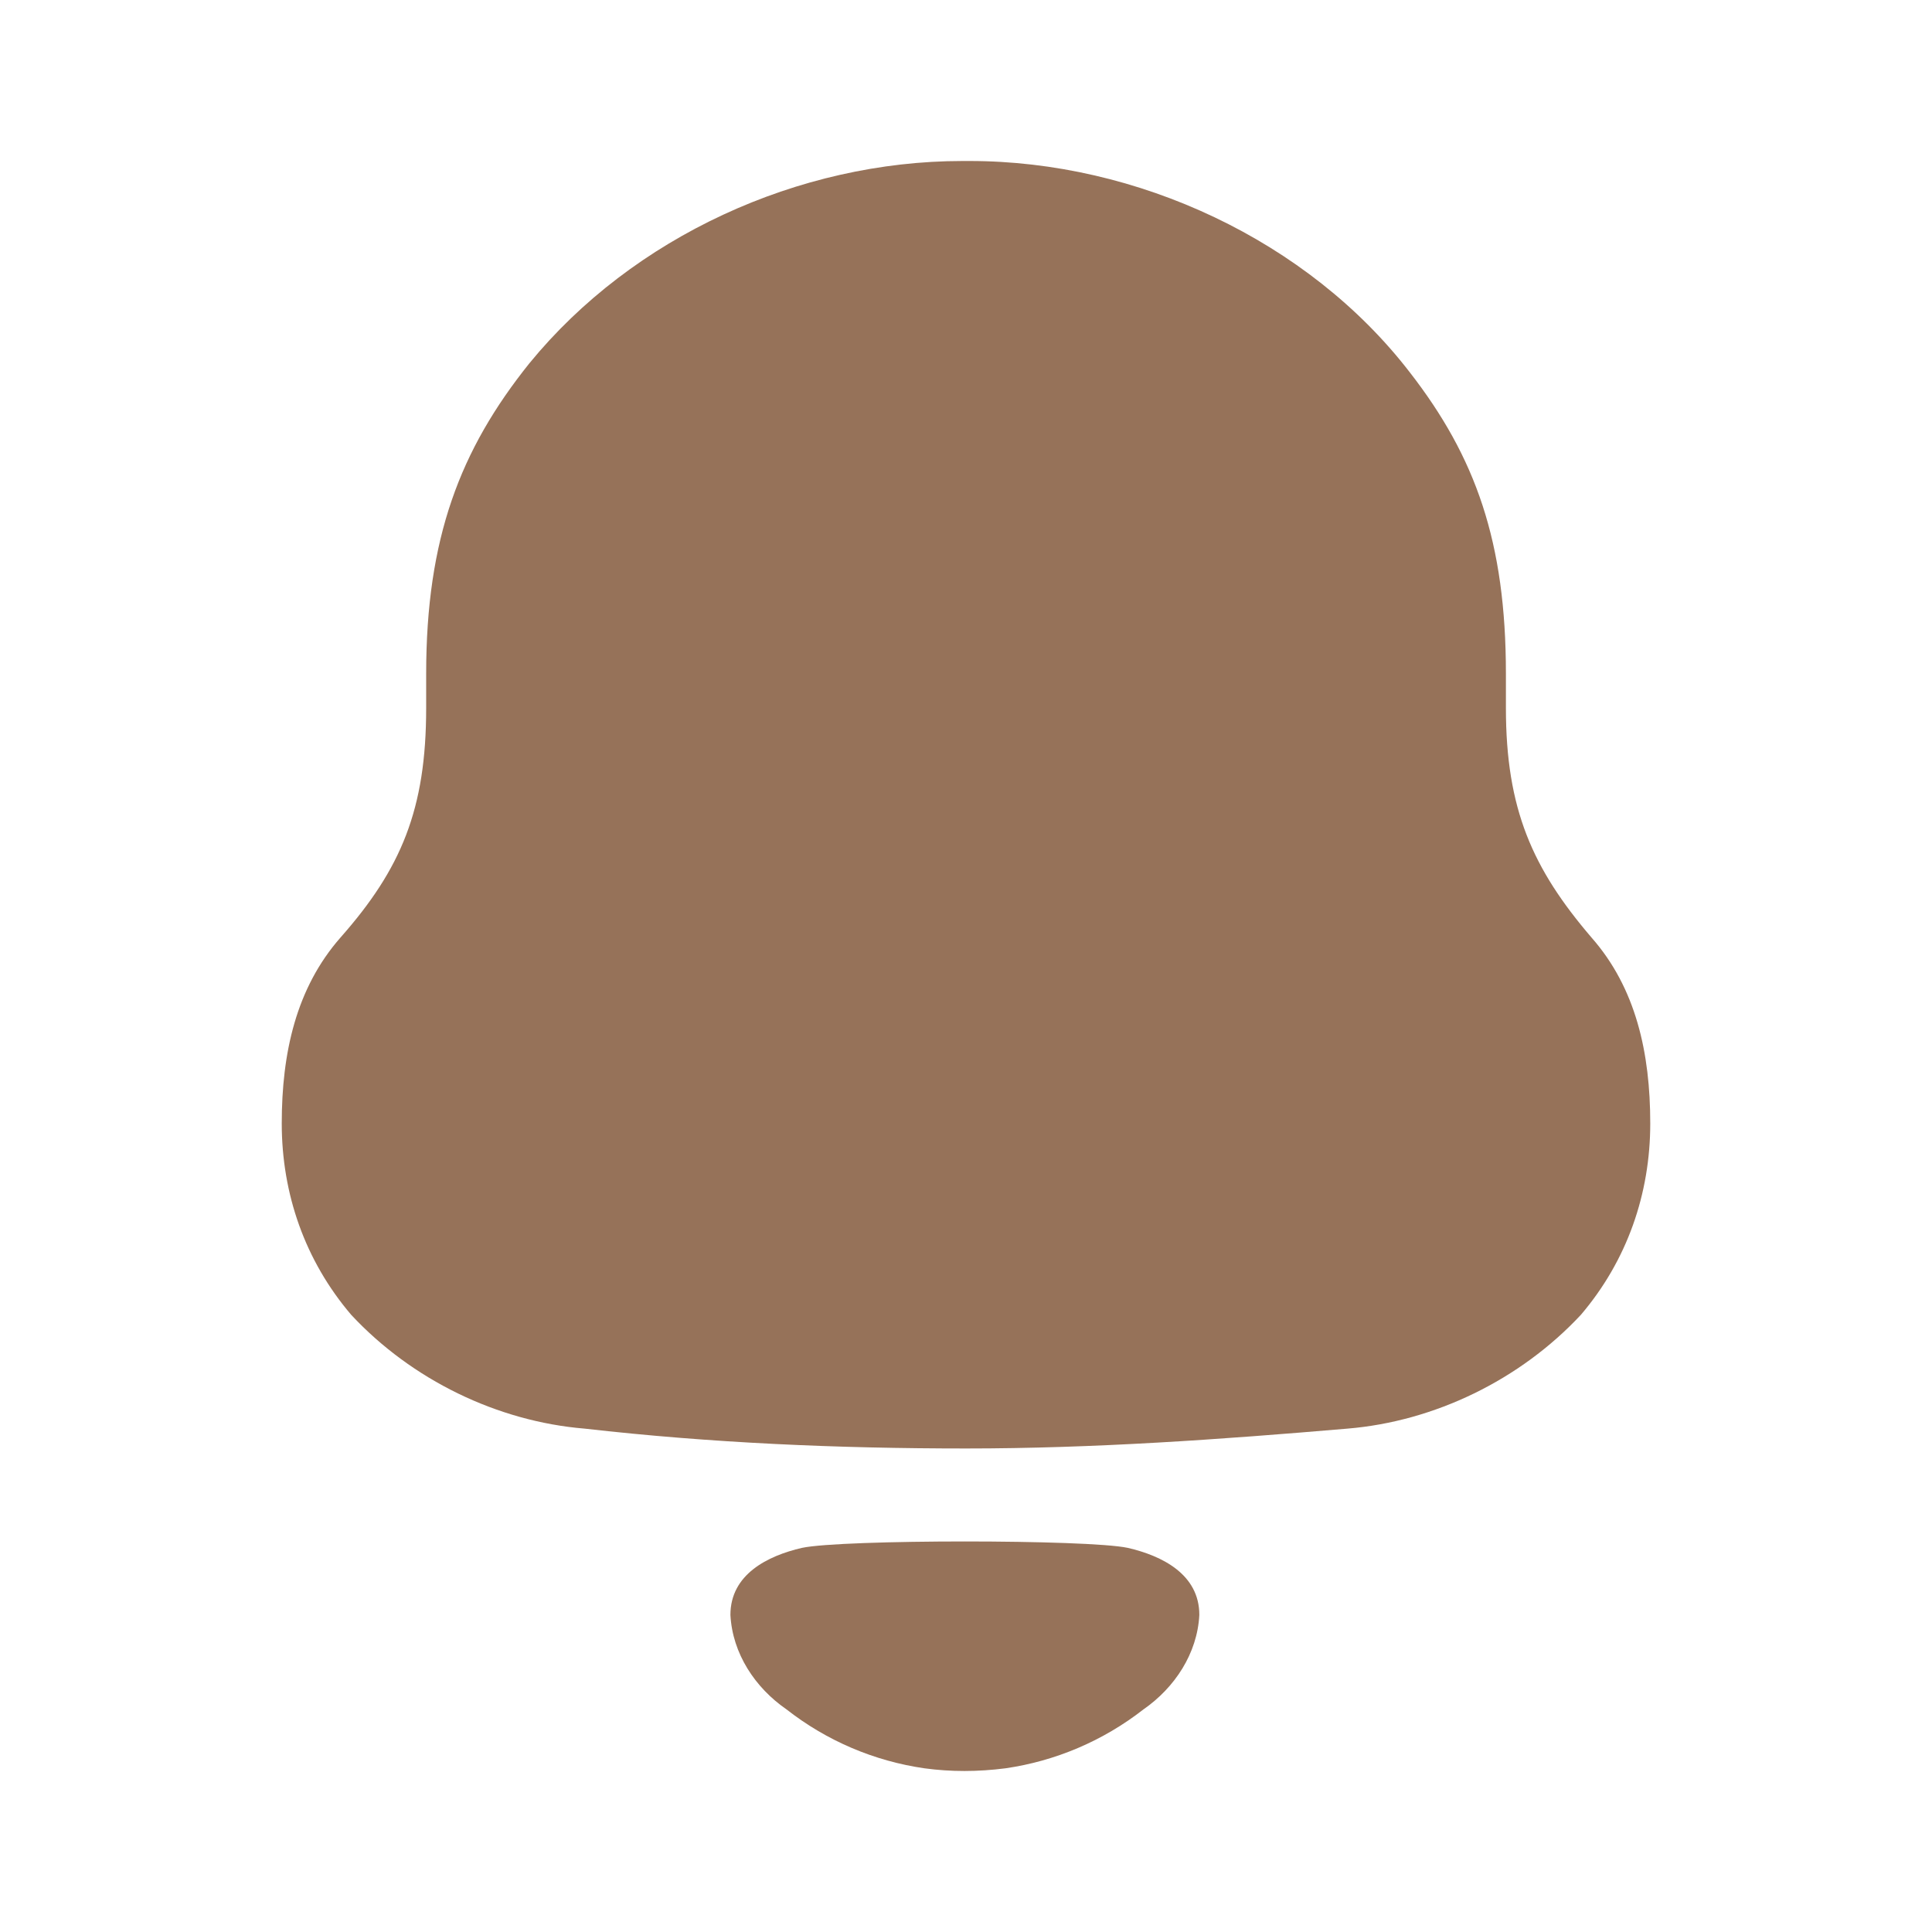 <svg width="48" height="48" viewBox="0 0 48 48" fill="none" xmlns="http://www.w3.org/2000/svg">
<path d="M19.926 38.456C20.926 38.244 27.019 38.244 28.018 38.456C28.873 38.653 29.797 39.114 29.797 40.122C29.748 41.081 29.185 41.931 28.408 42.47C27.4 43.256 26.218 43.754 24.981 43.933C24.297 44.021 23.625 44.023 22.966 43.933C21.727 43.754 20.544 43.256 19.539 42.468C18.76 41.931 18.197 41.081 18.147 40.122C18.147 39.114 19.072 38.653 19.926 38.456ZM24.09 4C28.251 4 32.501 5.974 35.025 9.249C36.663 11.358 37.414 13.465 37.414 16.741V17.593C37.414 20.105 38.078 21.585 39.539 23.291C40.646 24.548 41 26.162 41 27.912C41 29.66 40.425 31.32 39.275 32.668C37.768 34.283 35.643 35.315 33.474 35.494C30.332 35.762 27.187 35.987 24.001 35.987C20.813 35.987 17.67 35.852 14.527 35.494C12.357 35.315 10.232 34.283 8.727 32.668C7.576 31.32 7 29.66 7 27.912C7 26.162 7.356 24.548 8.461 23.291C9.968 21.585 10.588 20.105 10.588 17.593V16.741C10.588 13.377 11.427 11.177 13.154 9.024C15.722 5.883 19.839 4 23.912 4H24.09Z" fill="#967259"/>
</svg>
